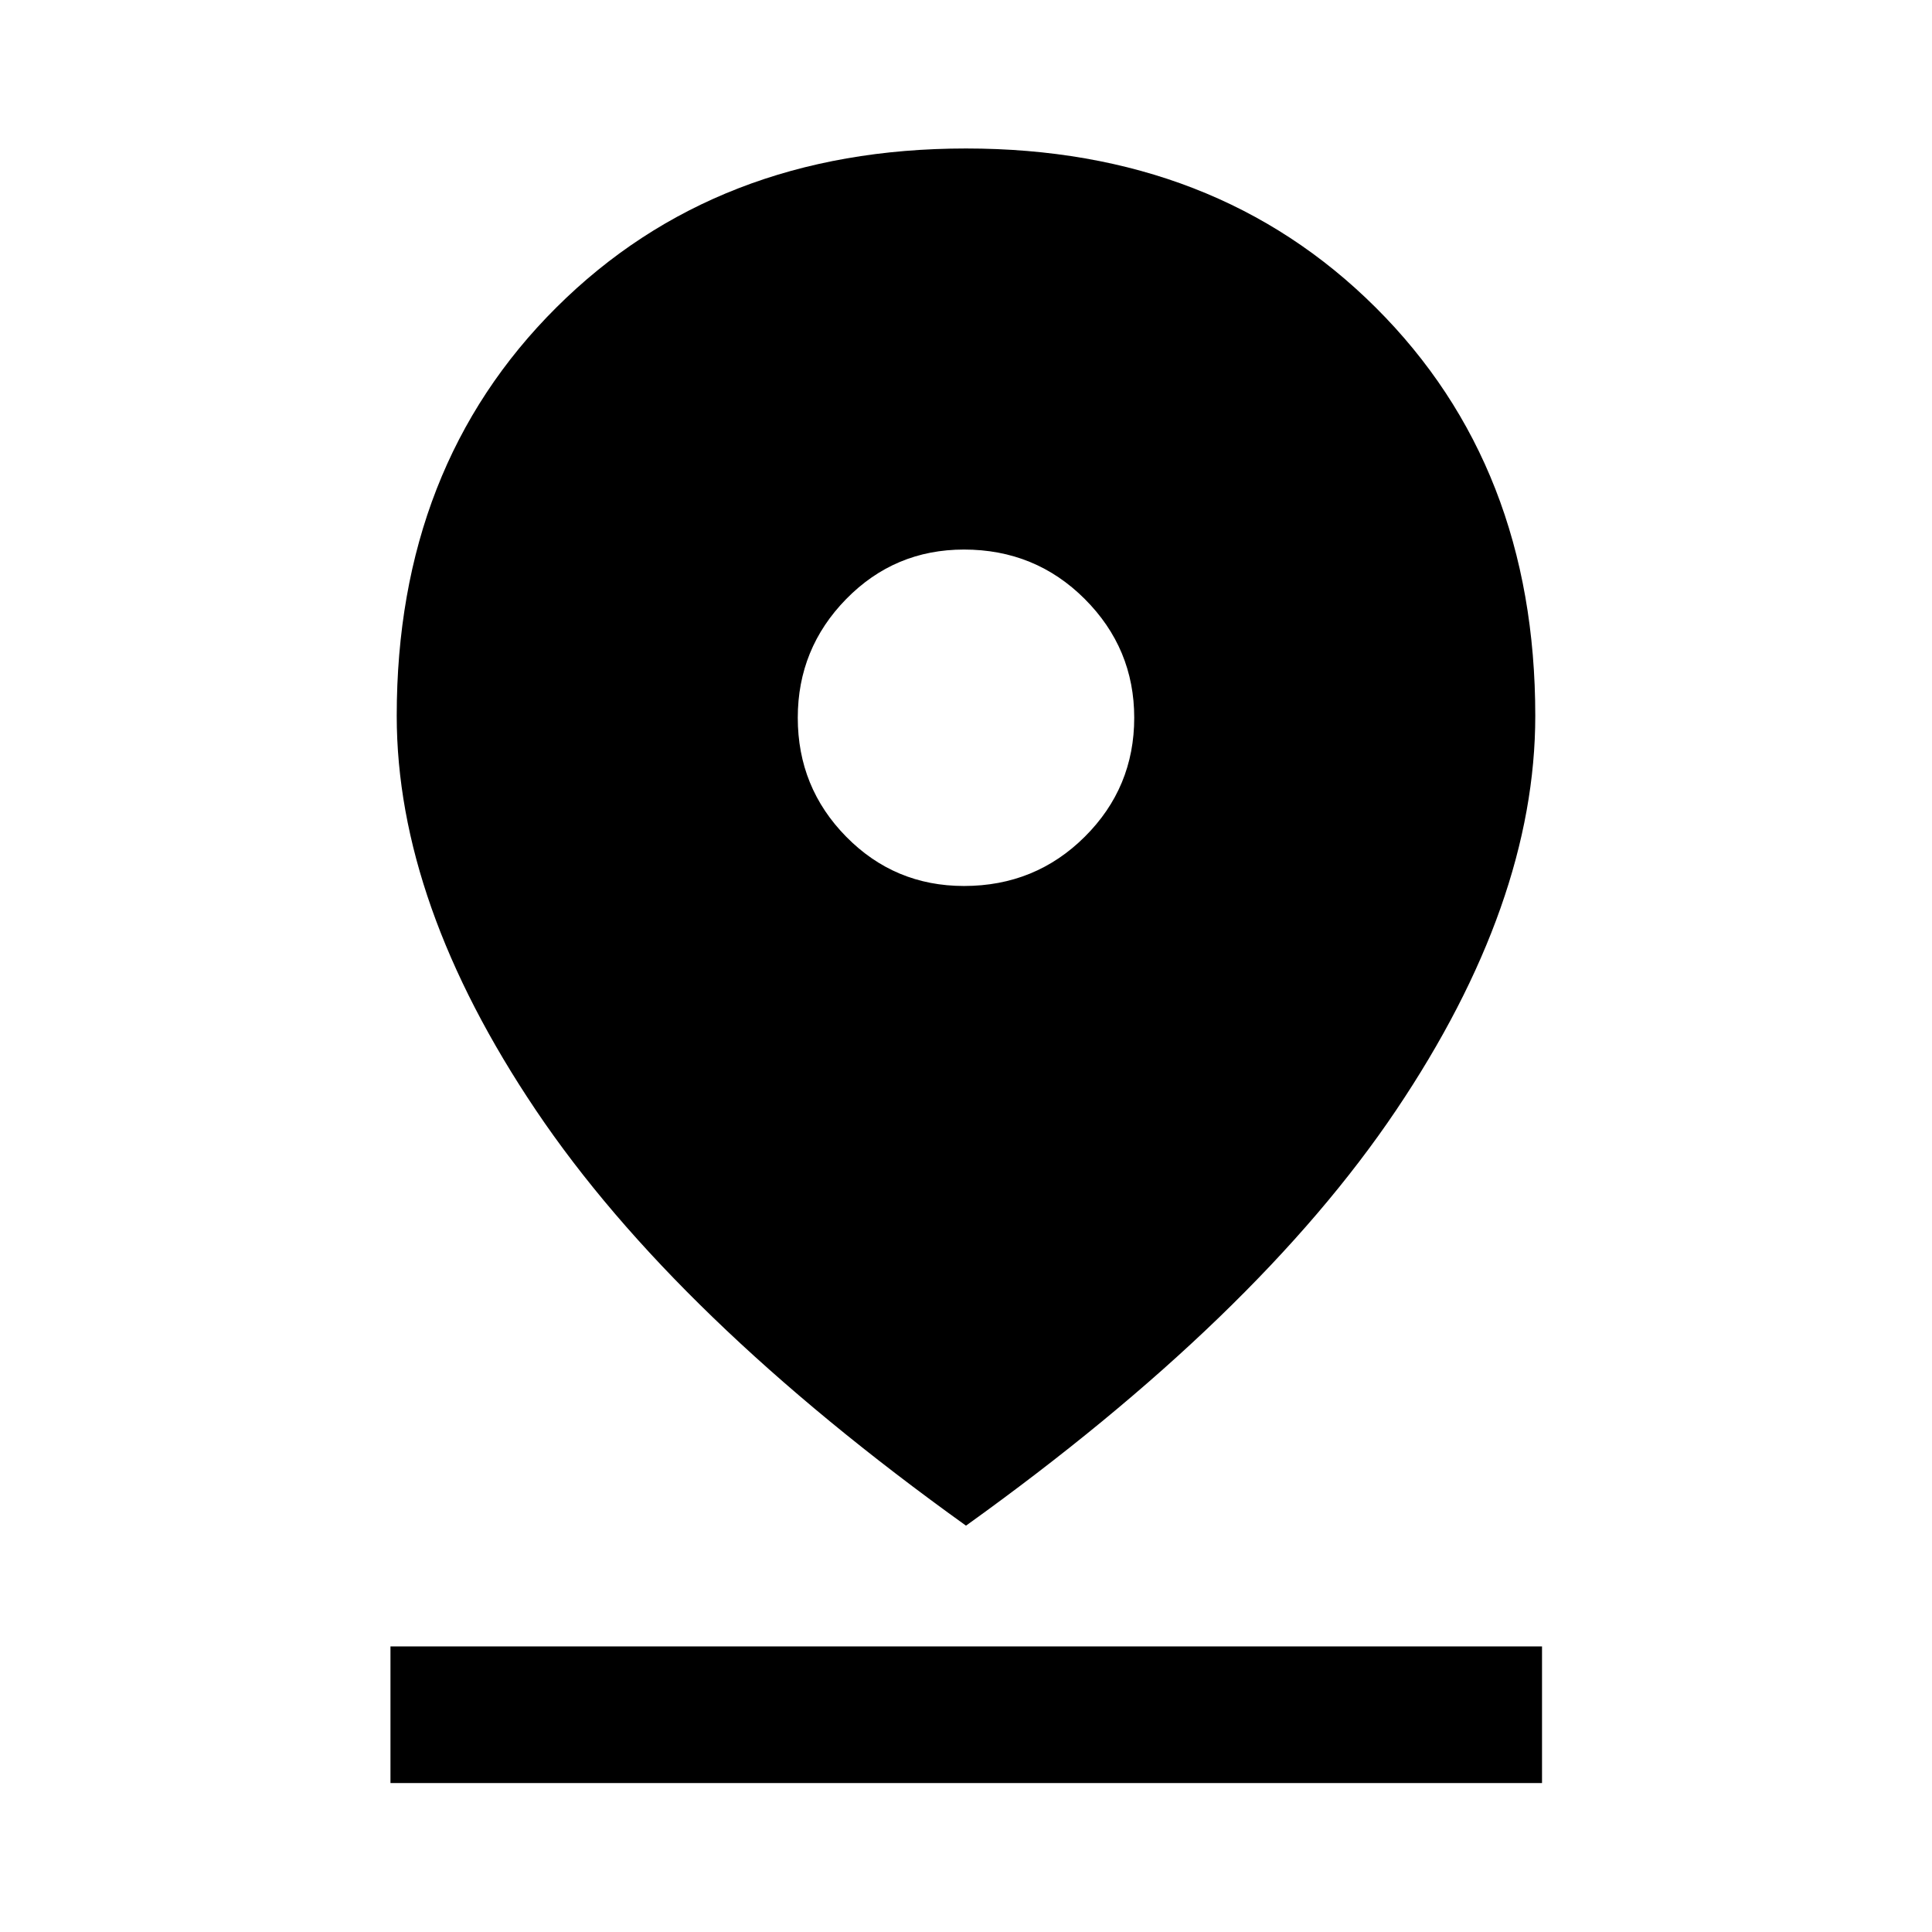 <svg xmlns="http://www.w3.org/2000/svg" height="48" viewBox="0 -960 960 960" width="48"><path d="M480-201.91Q335.37-305.63 266.25-408.39q-69.12-102.76-69.12-195.91 0-123.96 79.34-202.94Q355.8-886.22 480-886.22t203.53 78.98q79.34 78.98 79.34 202.94 0 93.15-69.12 195.91Q624.63-305.63 480-201.91Zm-1-317.85q35.43 0 60.01-24.46 24.58-24.45 24.58-59.13 0-34.43-24.58-59.01-24.58-24.57-60.01-24.57-34.43 0-58.51 24.57-24.08 24.58-24.08 59.01 0 34.68 24.08 59.13 24.08 24.46 58.51 24.46ZM194.02-74.02v-67.89h572.2v67.89h-572.2Z"/></svg>